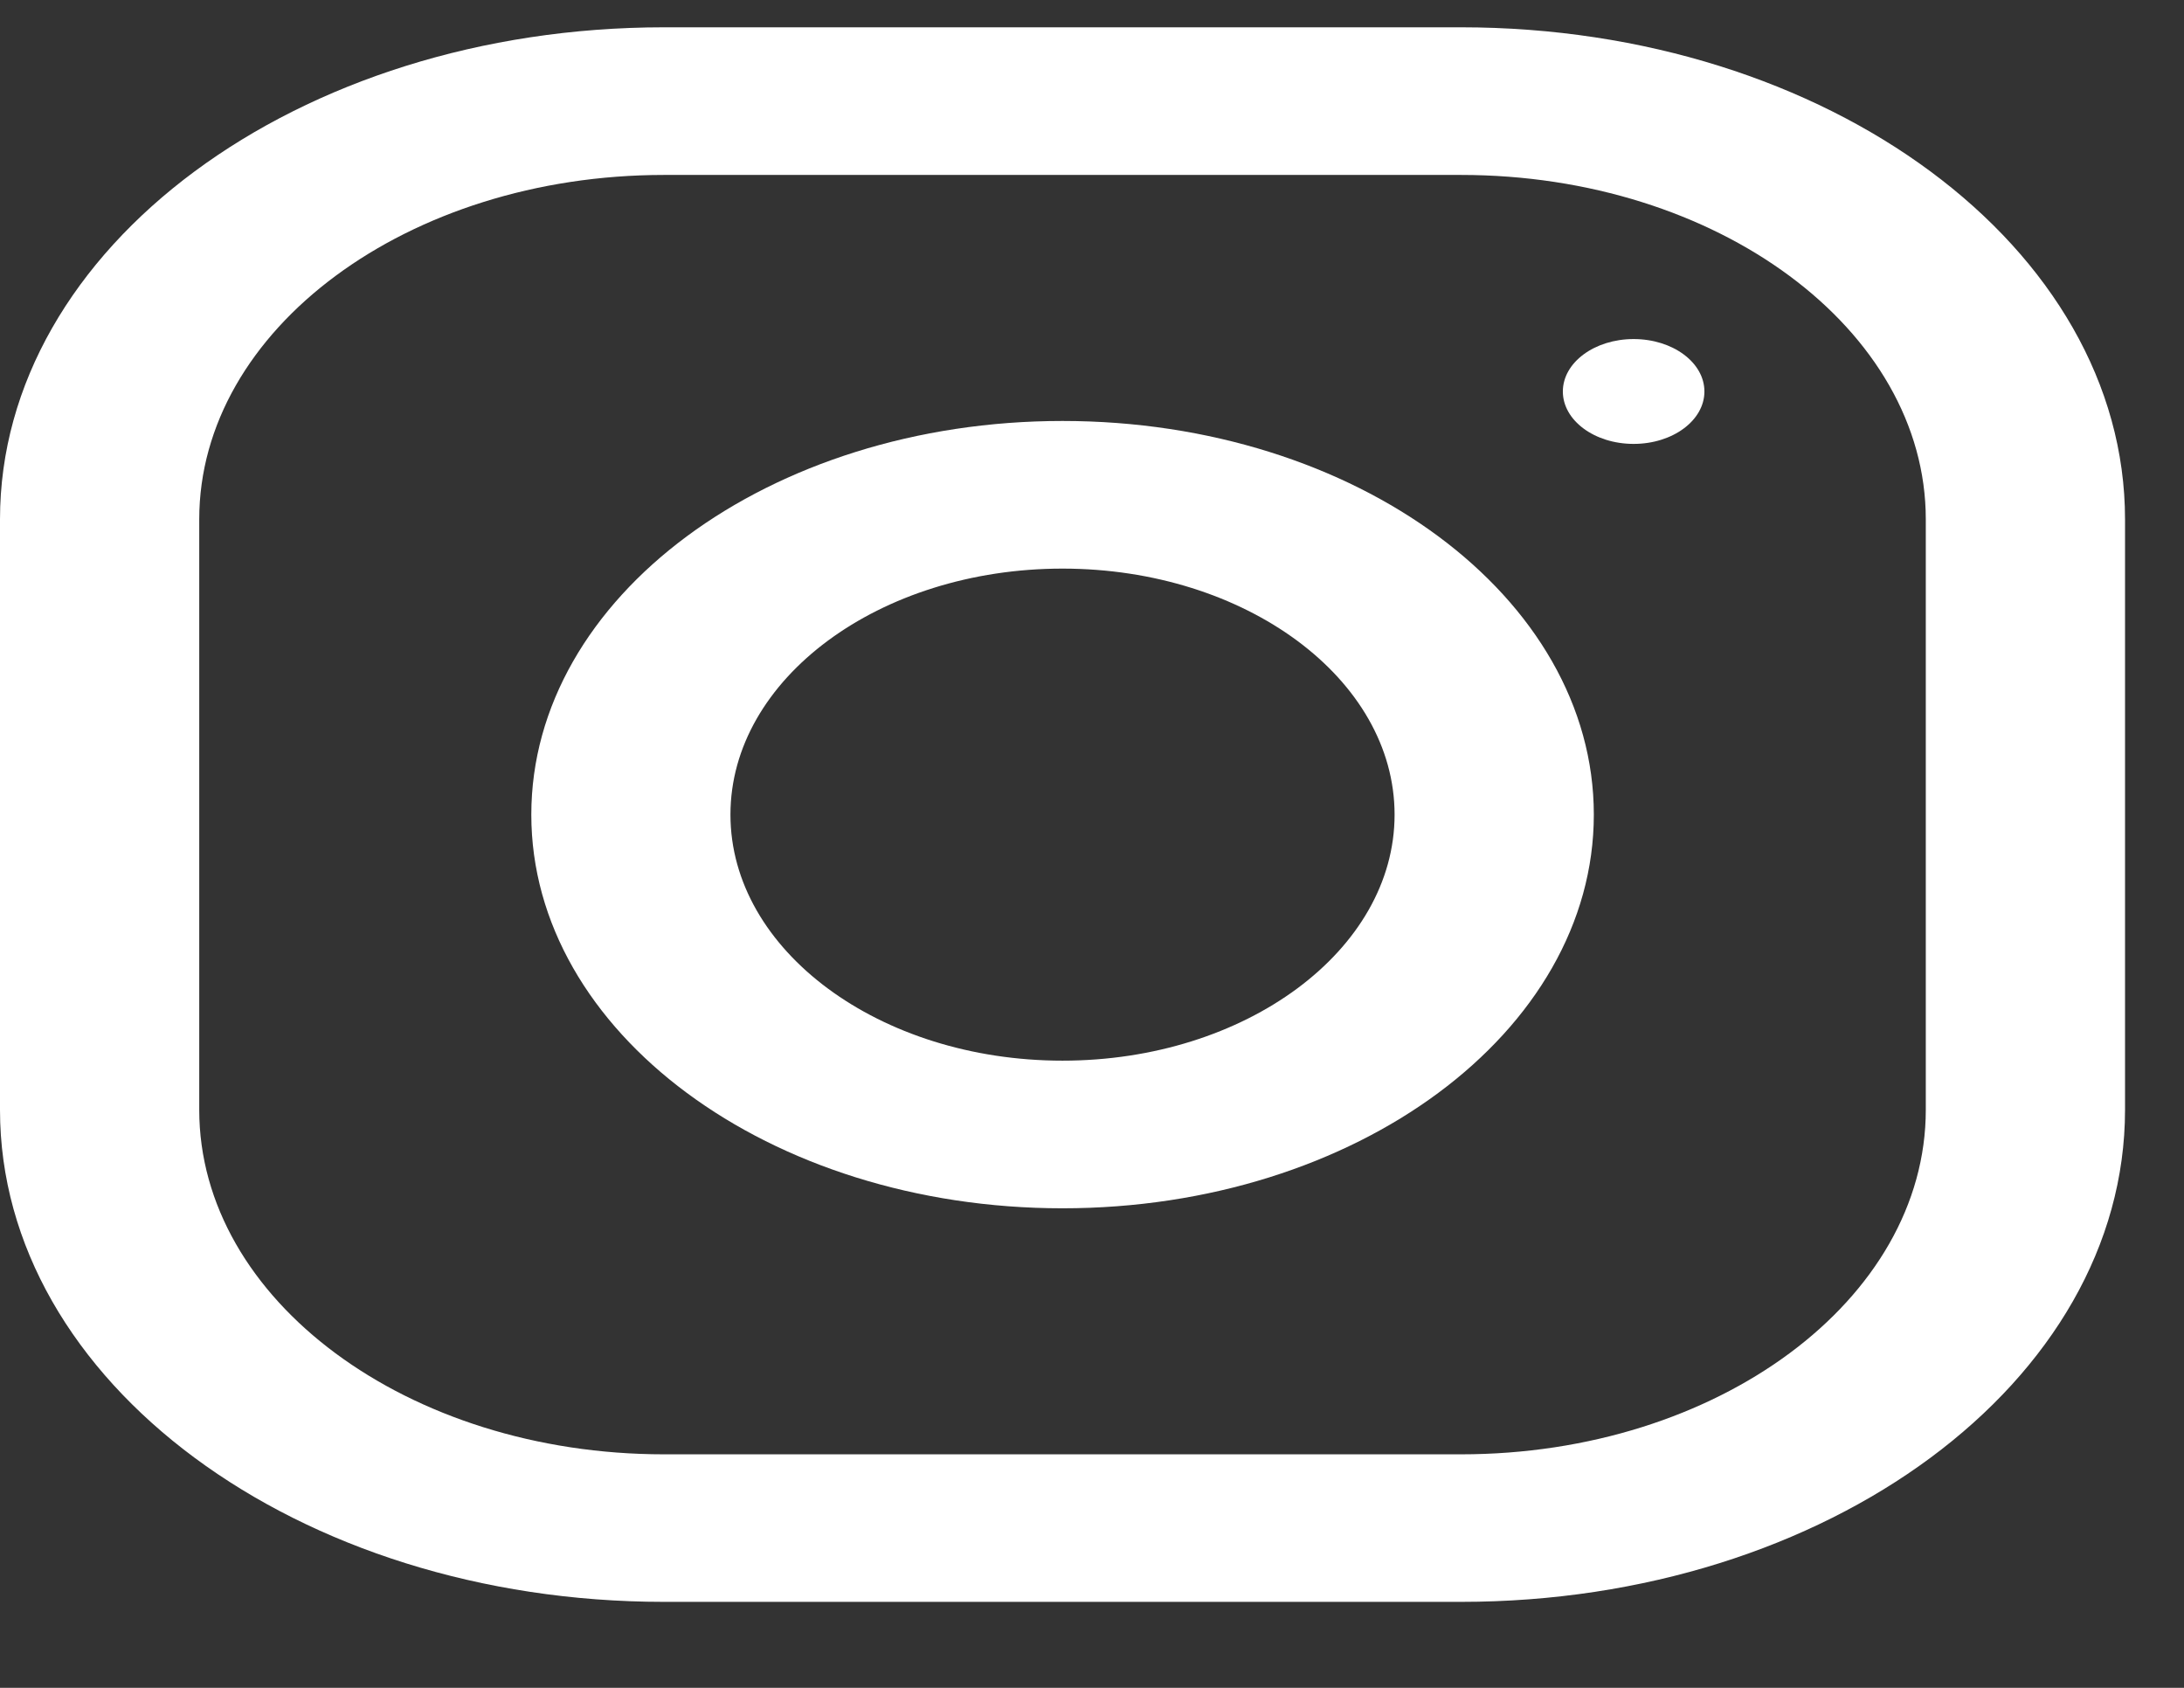 <svg width="22" height="17" viewBox="0 0 22 17" fill="none" xmlns="http://www.w3.org/2000/svg">
<rect x="0" y="0" width="22" height="17" fill="#333333" stroke="none"/>
<path fill-rule="evenodd" clip-rule="evenodd" d="M6.689 0.275H14.717C18.411 0.275 21.406 2.495 21.406 5.231V11.178C21.406 13.915 18.411 16.134 14.717 16.134H6.689C2.996 16.134 0 13.915 0 11.178V5.231C0 2.495 2.996 0.275 6.689 0.275ZM14.717 14.648C17.299 14.648 19.399 13.091 19.399 11.178V5.231C19.399 3.318 17.299 1.762 14.717 1.762H6.689C4.107 1.762 2.007 3.318 2.007 5.231V11.178C2.007 13.091 4.107 14.648 6.689 14.648H14.717Z" fill="white"/>
<path fill-rule="evenodd" clip-rule="evenodd" d="M5.352 8.205C5.352 6.015 7.748 4.24 10.703 4.24C13.659 4.24 16.055 6.015 16.055 8.205C16.055 10.394 13.659 12.17 10.703 12.17C7.748 12.17 5.352 10.394 5.352 8.205ZM7.358 8.205C7.358 9.571 8.859 10.683 10.703 10.683C12.547 10.683 14.048 9.571 14.048 8.205C14.048 6.838 12.547 5.727 10.703 5.727C8.859 5.727 7.358 6.838 7.358 8.205Z" fill="white"/>
<ellipse cx="16.456" cy="3.943" rx="0.713" ry="0.528" fill="white"/>
</svg>
